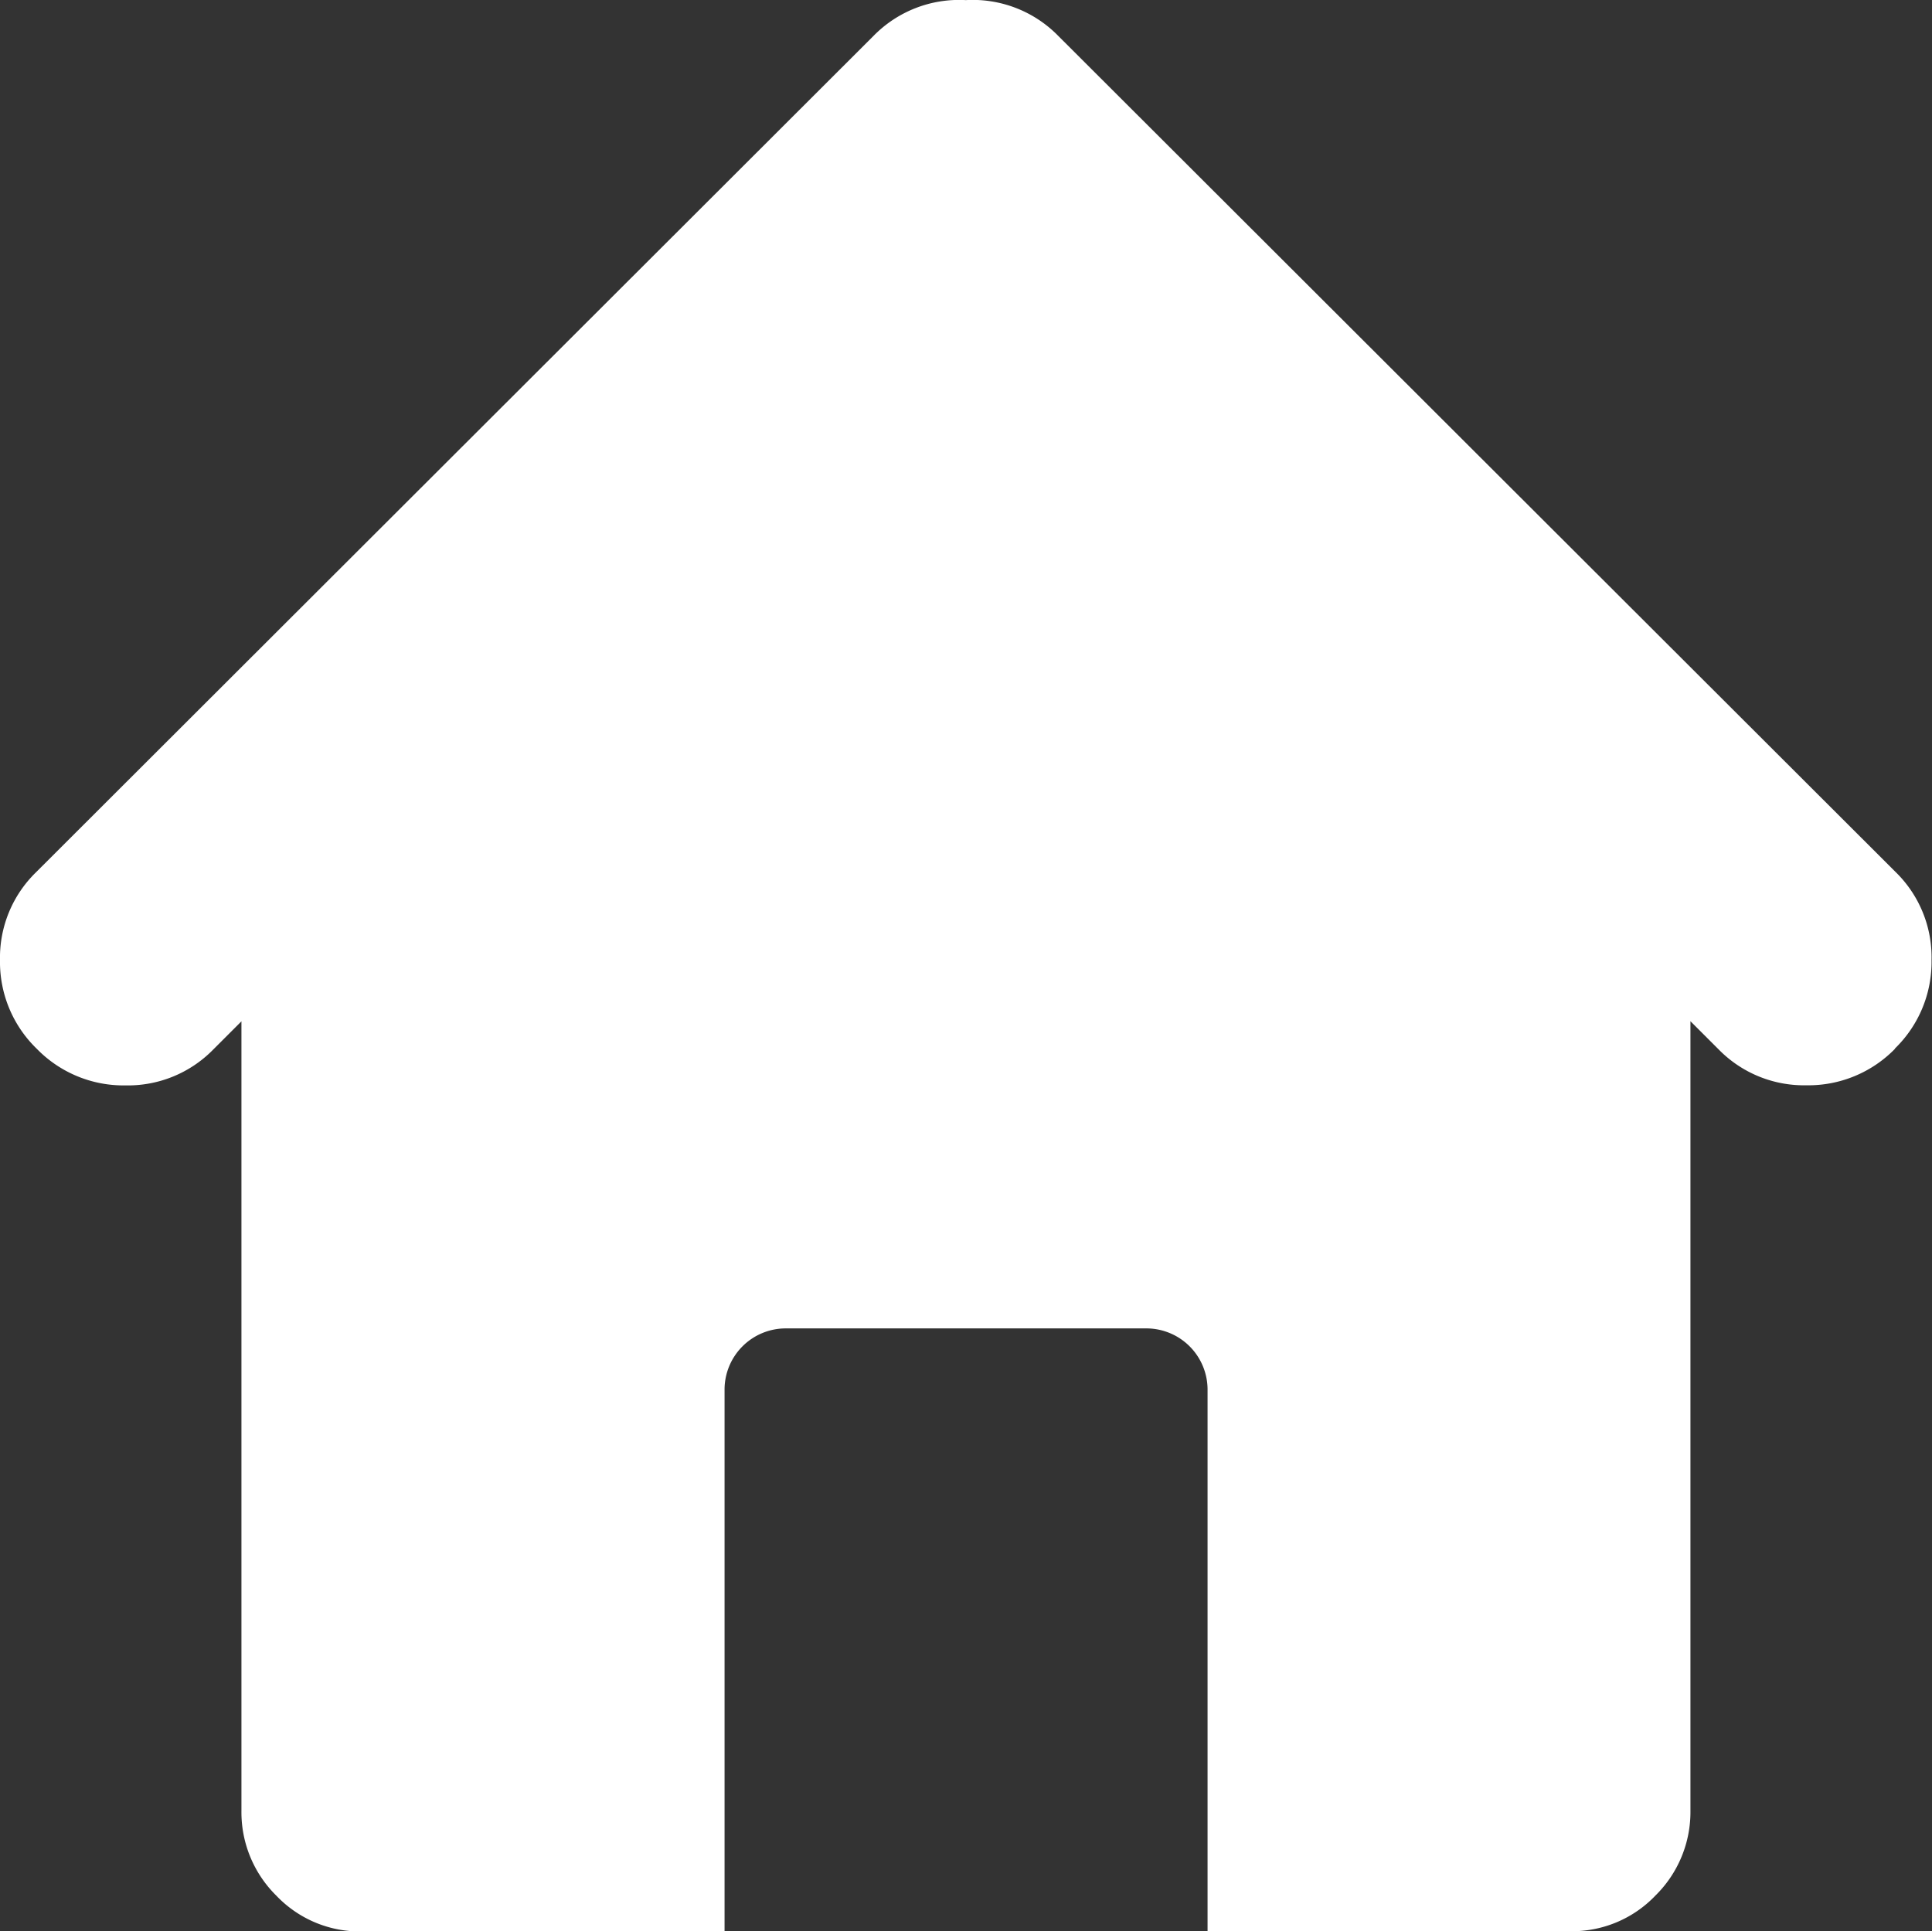 <svg xmlns="http://www.w3.org/2000/svg" width="17.004" height="17" viewBox="0 0 17.004 17">
  <rect x="0" y="0" width="17.004" height="17" fill="#333333" stroke="none"/>
  <path id="__TEMP__SVG__" d="M16.68,9.229a1.065,1.065,0,0,1-.781.323,1.051,1.051,0,0,1-.772-.315l-.249-.249v6.949a1.032,1.032,0,0,1-.307.746,1.014,1.014,0,0,1-.756.315H10.628V12.223a.539.539,0,0,0-.531-.531H6.908a.539.539,0,0,0-.531.531V17H3.188a1.014,1.014,0,0,1-.756-.315,1.031,1.031,0,0,1-.307-.747V8.989l-.249.249a1.051,1.051,0,0,1-.772.315,1.065,1.065,0,0,1-.781-.323A1.062,1.062,0,0,1,0,8.45a1.048,1.048,0,0,1,.315-.771L7.688.315A1.053,1.053,0,0,1,8.5,0a1.053,1.053,0,0,1,.814.315l7.373,7.363A1.048,1.048,0,0,1,17,8.45a1.062,1.062,0,0,1-.324.78Z" transform="translate(0 0.001)" fill="#fff"/>
</svg>
